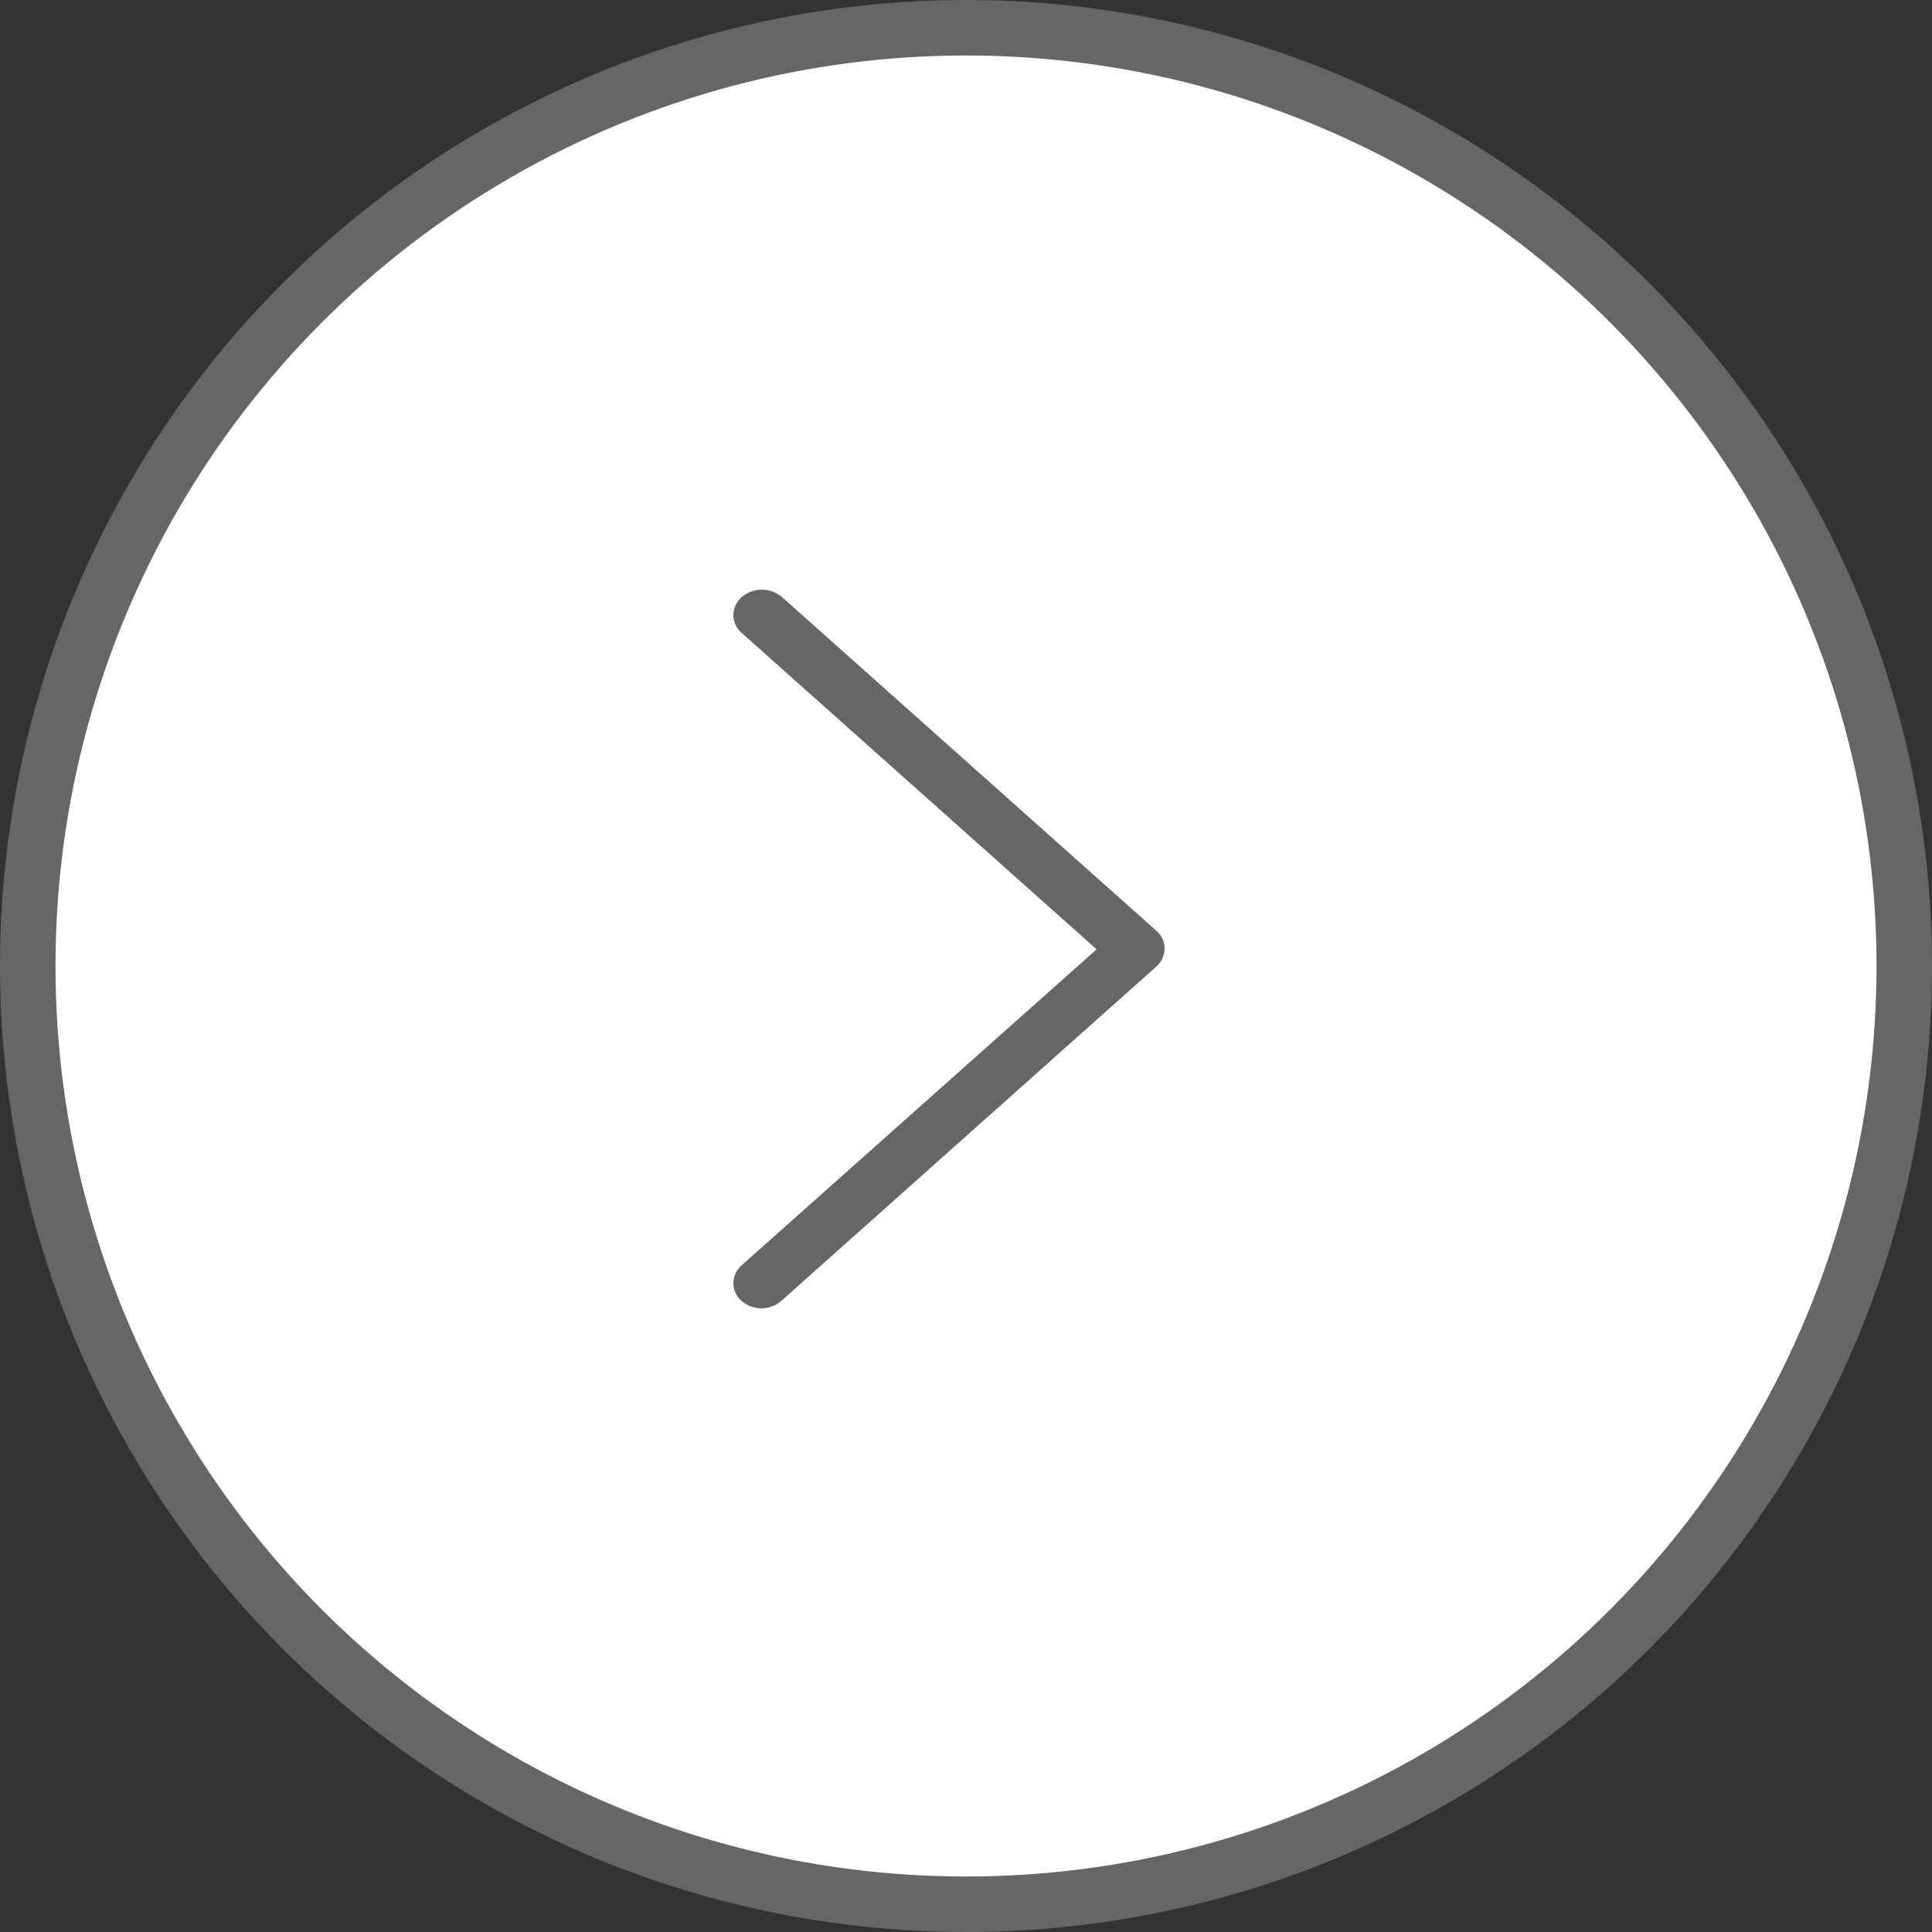 <?xml version="1.0" encoding="utf-8"?>
<!DOCTYPE svg PUBLIC "-//W3C//DTD SVG 1.1//EN" "http://www.w3.org/Graphics/SVG/1.1/DTD/svg11.dtd">
<svg version="1.1" xmlns="http://www.w3.org/2000/svg" xmlns:xlink="http://www.w3.org/1999/xlink" x="0px" y="0px"
	 width="609.333px" height="609.333px" viewBox="1.333 91.333 609.333 609.333"
	 enable-background="new 1.333 91.333 609.333 609.333" xml:space="preserve">
	<rect x="1.333" y="91.333" width="609.333" height="609.333" fill="#333333" stroke="none"/>
	<circle id="circle_border" fill="#666666" cx="306" cy="396" r="304.667"/>
	<circle id="circle_bg" fill="#FFFFFF" cx="306" cy="396" r="287.167"/>
	<path id="arrow" fill="#666666" d="M247.98,501.414l118.03-105.221c1.636-1.435,2.591-3.493,2.631-5.669
	c-0.004-2.181-0.966-4.25-2.631-5.658L247.98,279.645c-3.658-3.123-9.044-3.123-12.702,0c-0.321,0.27-0.618,0.567-0.888,0.888
	c-2.638,3.128-2.24,7.802,0.888,10.439l111.91,99.767l-111.91,99.627c-0.321,0.27-0.618,0.567-0.888,0.888
	c-2.638,3.128-2.24,7.802,0.888,10.439C238.974,504.826,244.426,504.706,247.98,501.414z"/>
	<circle id="circle_for_hover" fill="#FFFFFF" fill-opacity="0" cx="306" cy="396" r="304.667"/>

	<animate xlink:href="#circle_border" attributeType="CSS" attributeName="fill" to="#00b1ff" dur="0.3s" fill="freeze" begin="circle_for_hover.mouseover" />
	<animate xlink:href="#circle_bg" attributeType="CSS" attributeName="fill" to="#00b1ff" dur="0.3s" fill="freeze" begin="circle_for_hover.mouseover" />
	<animate xlink:href="#arrow" attributeType="CSS" attributeName="fill" to="#ffffff" dur="0.3s" fill="freeze" begin="circle_for_hover.mouseover" />

	<animate xlink:href="#circle_border" attributeType="CSS" attributeName="fill" to="#666666" dur="0.3s" fill="freeze" begin="circle_for_hover.mouseout" />
	<animate xlink:href="#circle_bg" attributeType="CSS" attributeName="fill" to="#ffffff" dur="0.3s" fill="freeze" begin="circle_for_hover.mouseout" />
	<animate xlink:href="#arrow" attributeType="CSS" attributeName="fill" to="#666666" dur="0.3s" fill="freeze" begin="circle_for_hover.mouseout" />
</svg>
